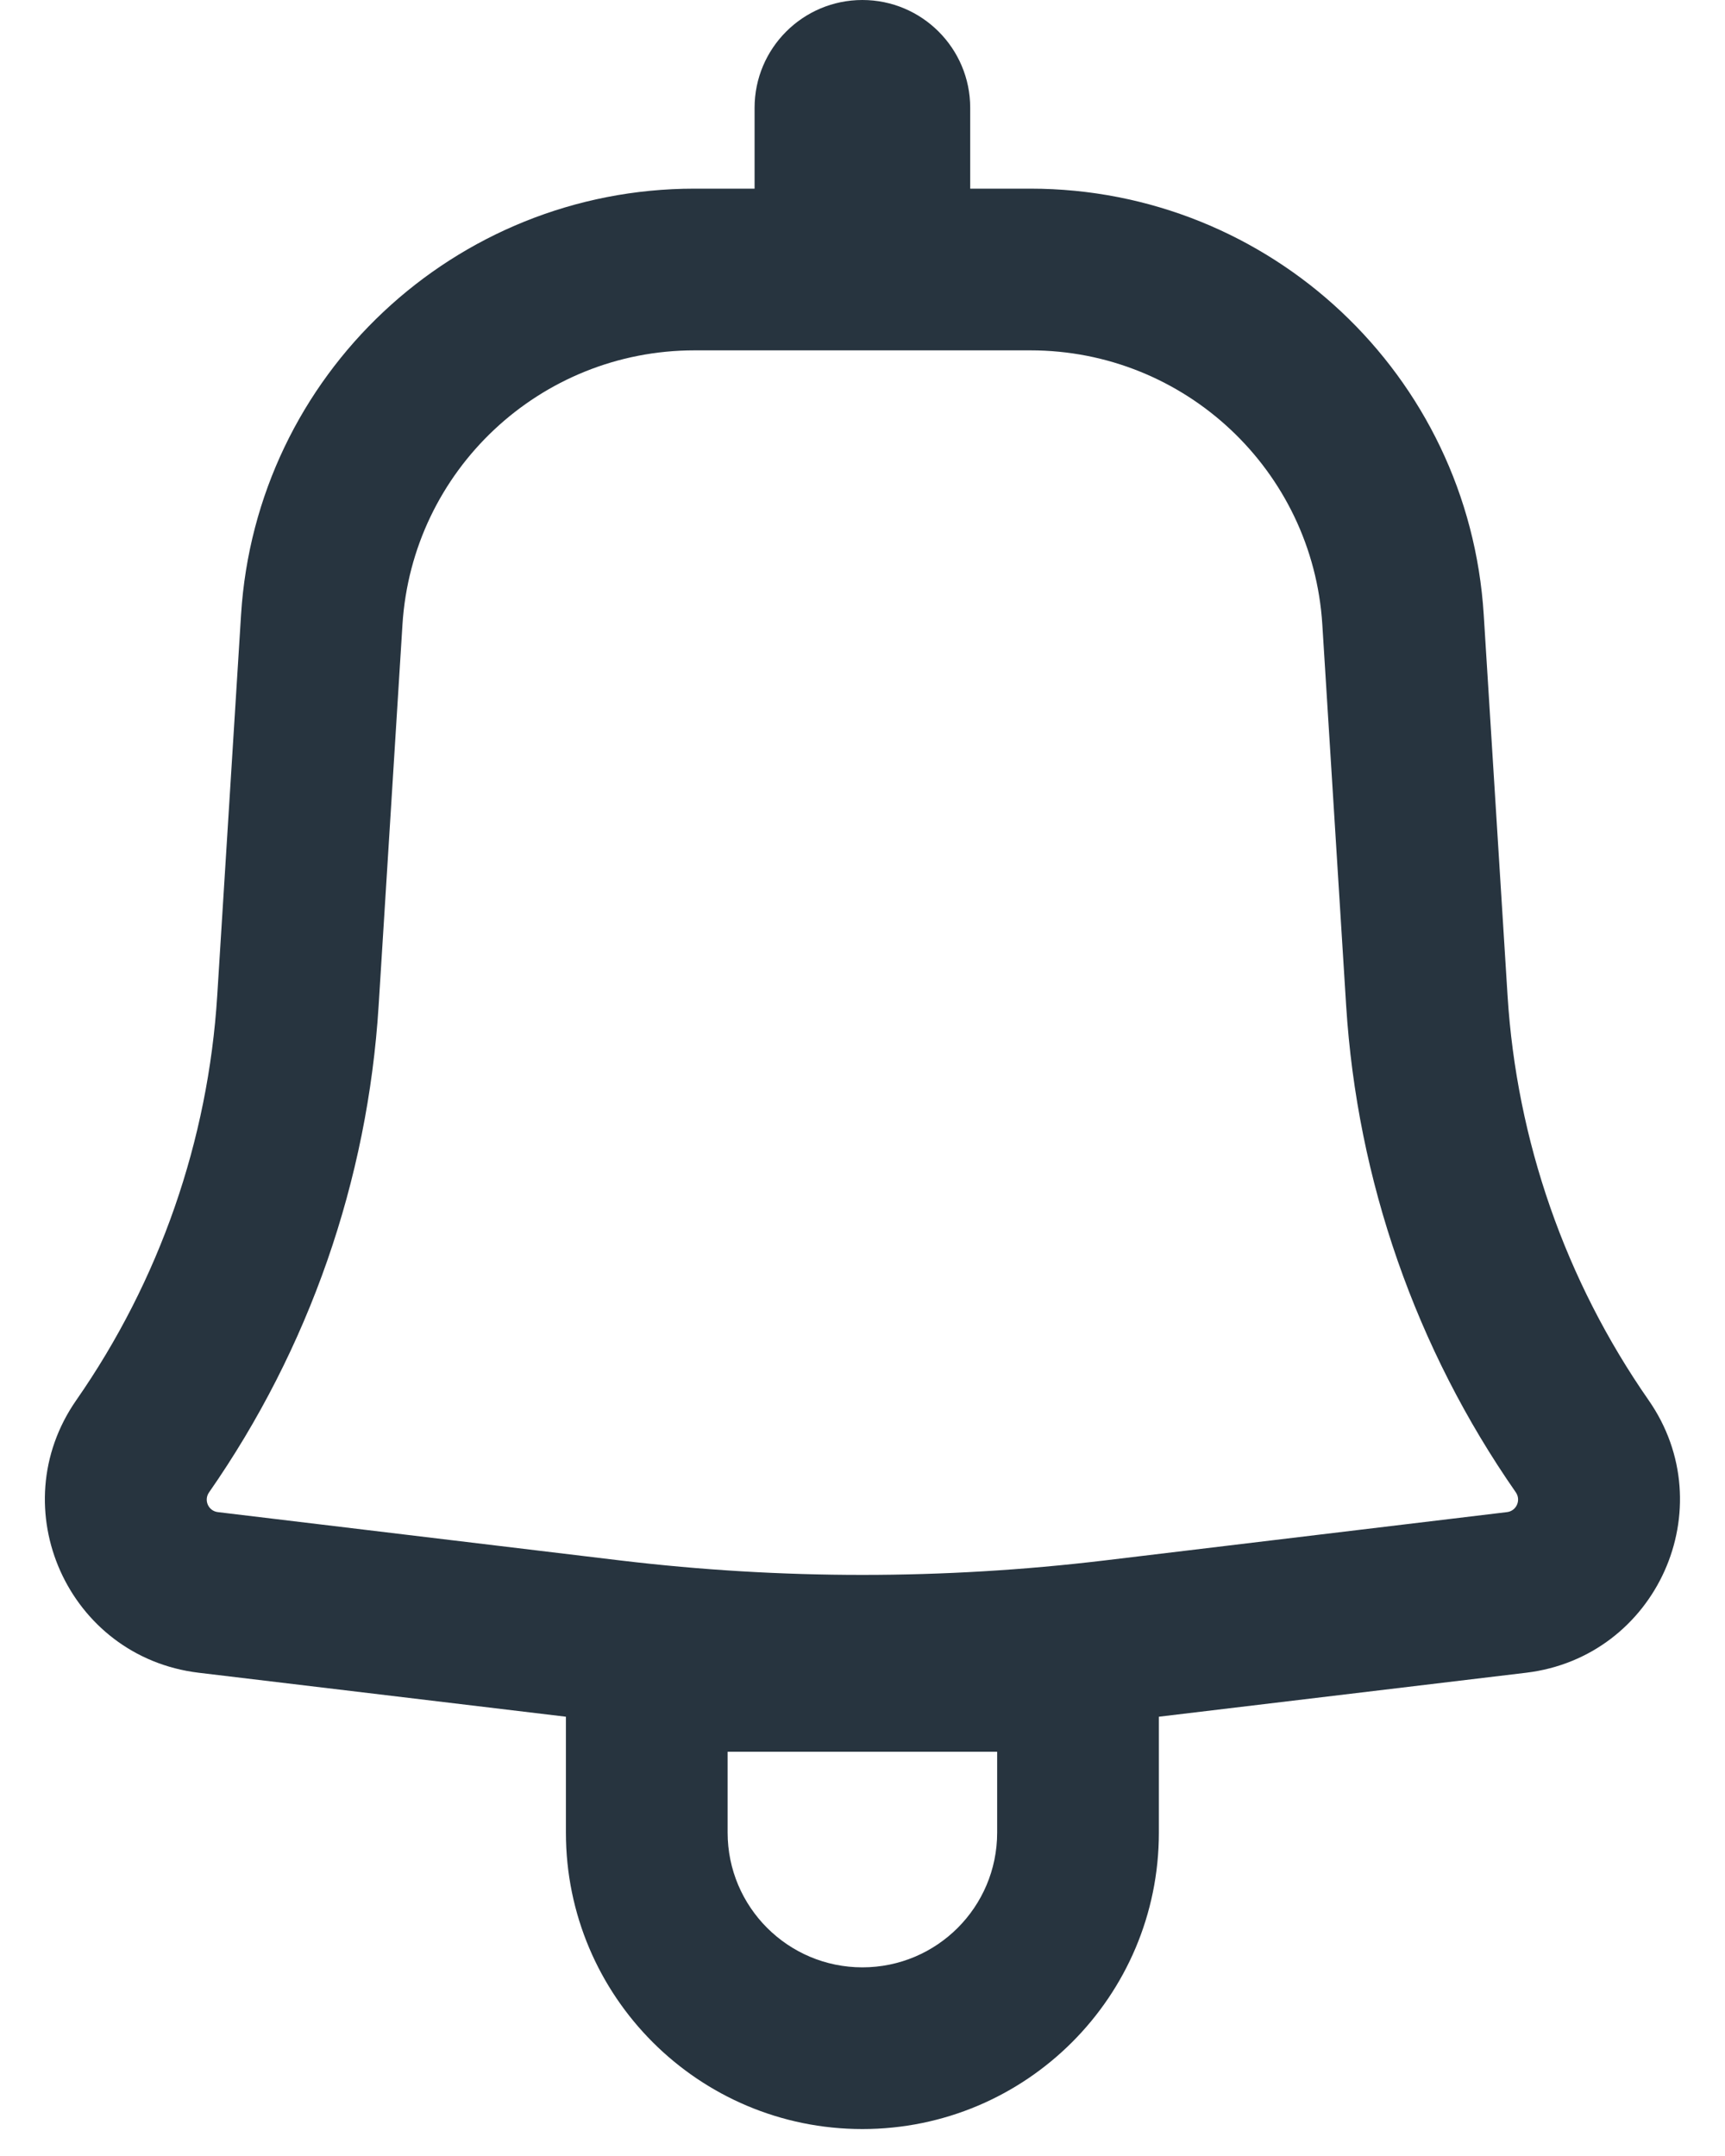 <svg width="16" height="20" viewBox="0 0 16 20" fill="none" xmlns="http://www.w3.org/2000/svg">
<path fill-rule="evenodd" clip-rule="evenodd" d="M8.999 1C8.999 0.448 8.551 0 7.999 0C7.447 0 6.999 0.448 6.999 1V1.75H6.442C4.217 1.75 2.375 3.48 2.236 5.701L2.015 9.234C1.931 10.581 1.479 11.88 0.708 12.988C0.011 13.989 0.631 15.371 1.842 15.517L5.249 15.925V17C5.249 18.519 6.48 19.75 7.999 19.75C9.518 19.75 10.749 18.519 10.749 17V15.925L14.156 15.517C15.367 15.371 15.988 13.989 15.291 12.988C14.52 11.88 14.067 10.581 13.983 9.234L13.762 5.701C13.623 3.48 11.782 1.75 9.557 1.75H8.999V1ZM6.442 3.25C5.009 3.25 3.823 4.364 3.733 5.794L3.512 9.328C3.411 10.949 2.867 12.511 1.939 13.844C1.888 13.917 1.933 14.017 2.021 14.027L5.758 14.476C7.247 14.654 8.751 14.654 10.24 14.476L13.978 14.027C14.065 14.017 14.11 13.917 14.06 13.844C13.132 12.511 12.588 10.949 12.486 9.328L12.265 5.794C12.176 4.364 10.99 3.25 9.557 3.25H6.442ZM7.999 18.25C7.309 18.25 6.749 17.69 6.749 17V16.25H9.249V17C9.249 17.69 8.69 18.25 7.999 18.25Z" fill="#27343F"/>
</svg>
